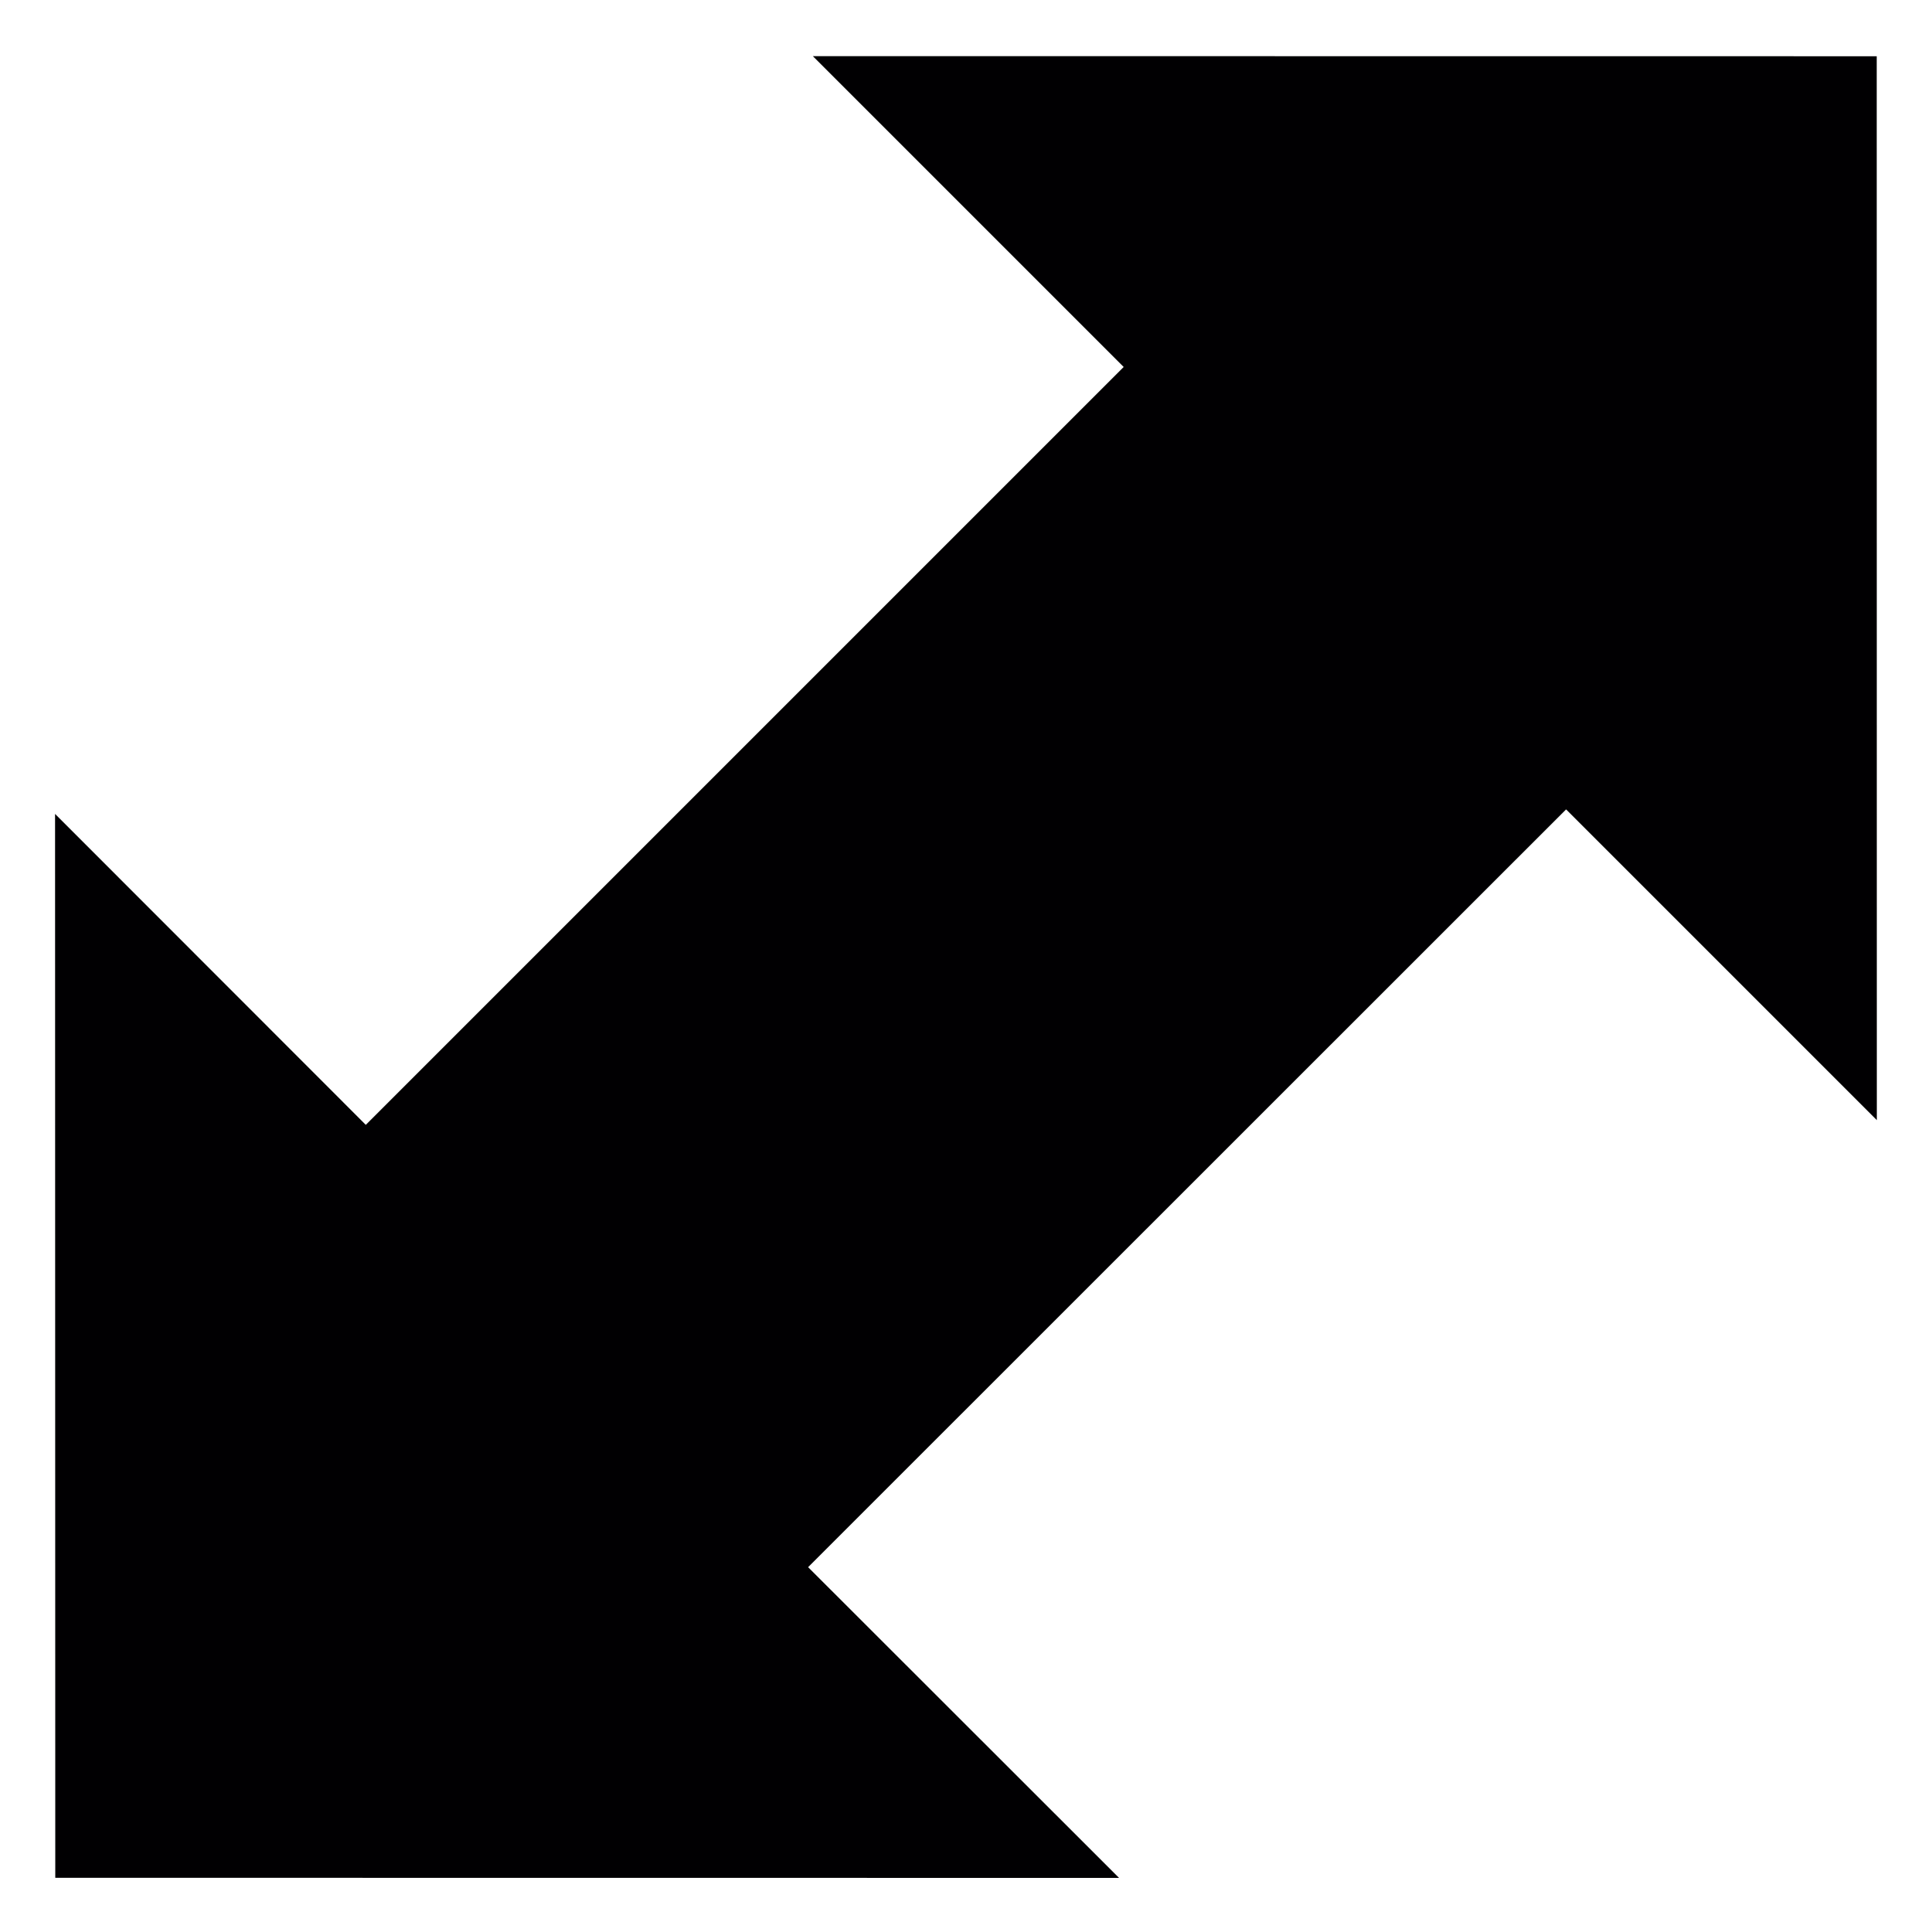 <svg width="18" height="18" viewBox="0 0 18 18" fill="none" xmlns="http://www.w3.org/2000/svg">
<path d="M3.408 10.48L0.513 7.583L0.515 17.495L10.426 17.496L7.529 14.601L14.591 7.541L17.486 10.436L17.485 0.524L7.573 0.523L10.469 3.419L3.408 10.48Z" fill="#010002"/>
</svg>
